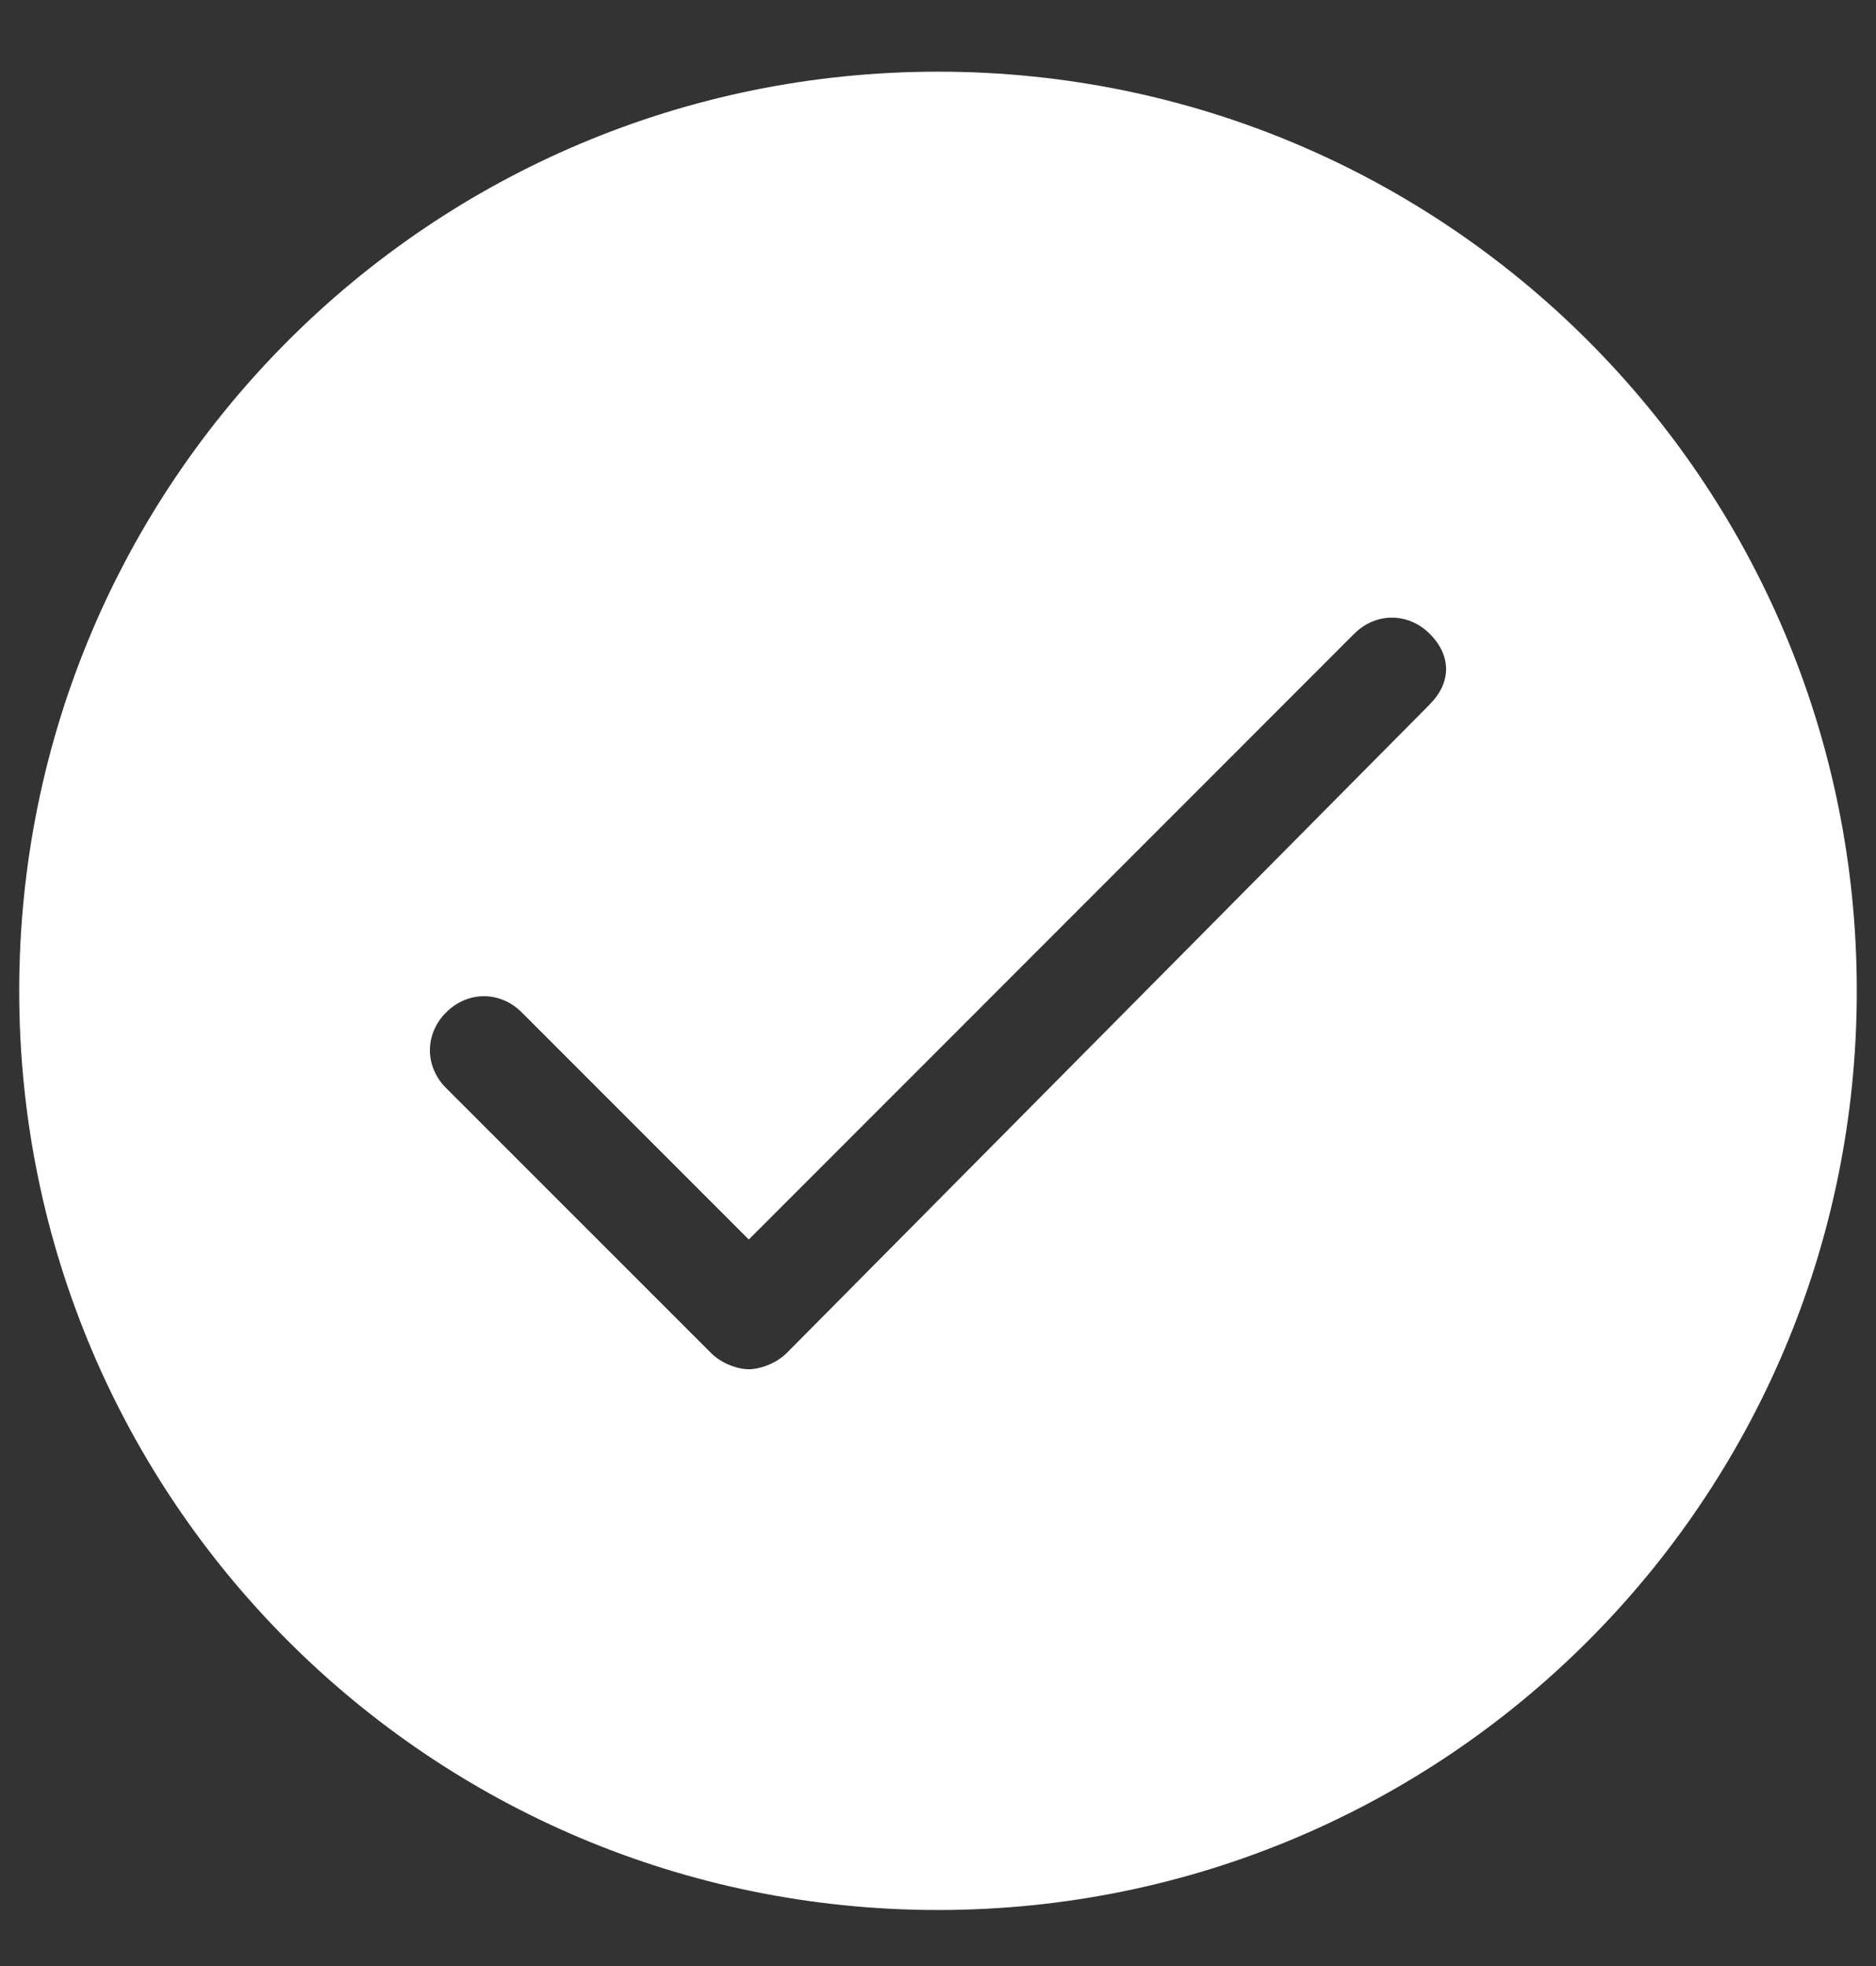 <svg width="21" height="22" viewBox="0 0 21 22" fill="none" xmlns="http://www.w3.org/2000/svg">
<rect x="0" y="0" width="21" height="22" fill="#333333" stroke="none"/>
<path d="M10.5 0.802C4.813 0.802 0.215 5.4 0.215 11.088C0.215 16.775 4.813 21.373 10.5 21.373C16.187 21.373 20.785 16.775 20.785 11.088C20.785 5.4 16.187 0.802 10.5 0.802ZM16.006 7.881L8.806 15.141C8.685 15.261 8.503 15.322 8.382 15.322C8.261 15.322 8.08 15.261 7.959 15.14L4.994 12.176C4.752 11.934 4.752 11.571 4.994 11.329C5.236 11.087 5.599 11.087 5.841 11.329L8.382 13.87L15.158 7.093C15.4 6.851 15.763 6.851 16.005 7.093C16.248 7.336 16.248 7.638 16.006 7.88L16.006 7.881Z" fill="white"/>
</svg>
